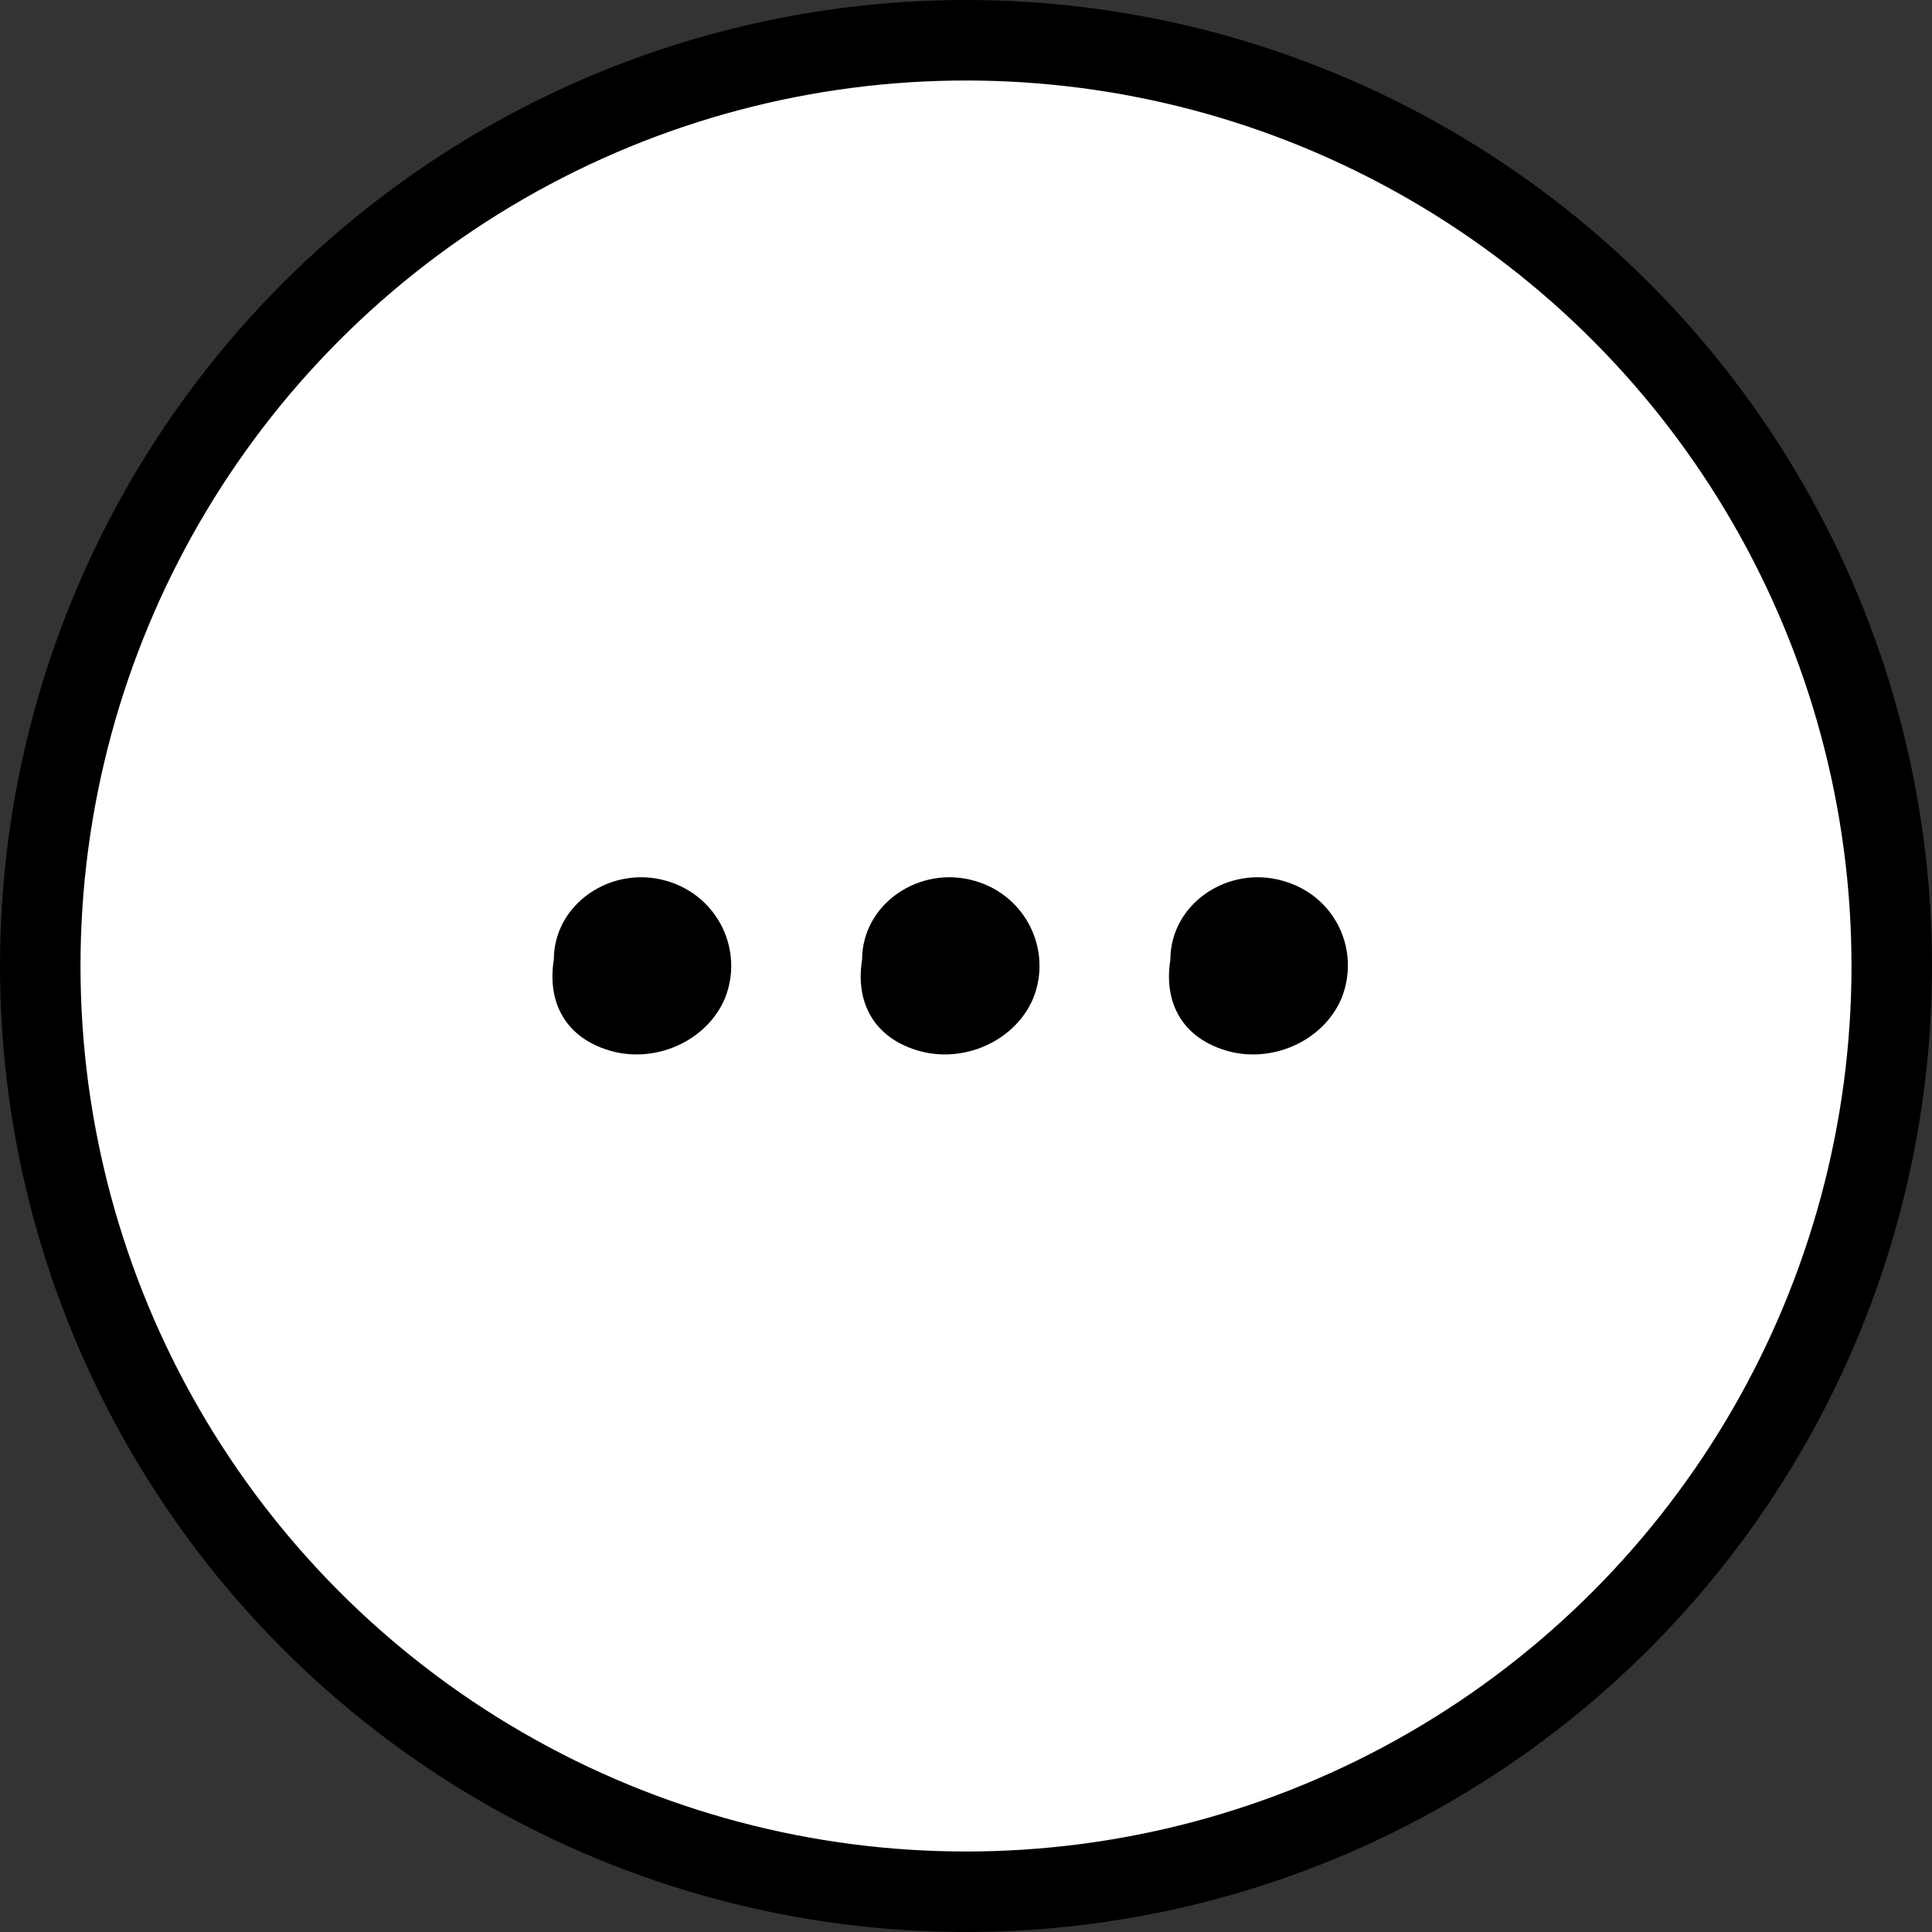 <svg xmlns="http://www.w3.org/2000/svg" width="120" height="120" viewBox="0 0 120 120">
    <rect x="0" y="0" width="120" height="120" fill="#333333" stroke="none"/>
    <g fill="none" fill-rule="evenodd">
        <g>
            <circle cx="60" cy="60" r="57.5" fill="#FFF" stroke="#000" stroke-width="5"/>
            <g fill="#000" fill-rule="nonzero">
                <path d="M41.386 54.71c-3.409-.983-6.988 1.417-6.988 4.908-.398 2.455.568 4.746 3.409 5.618 2.84.873 6.08-.545 7.216-3.218 1.193-2.945-.398-6.382-3.637-7.309zM60.534 54.71c-3.409-.983-6.989 1.417-6.989 4.908-.397 2.455.569 4.746 3.41 5.618 2.84.873 6.08-.545 7.215-3.218 1.194-2.945-.397-6.382-3.636-7.309zM79.682 54.71c-3.41-.983-6.989 1.417-6.989 4.908-.398 2.455.568 4.746 3.41 5.618 2.84.873 6.079-.545 7.215-3.218 1.193-2.945-.34-6.382-3.636-7.309z"/>
            </g>
        </g>
        <path stroke="#979797" d="M-326.5-523.5v783h739v-783h-739z"/>
    </g>
</svg>
